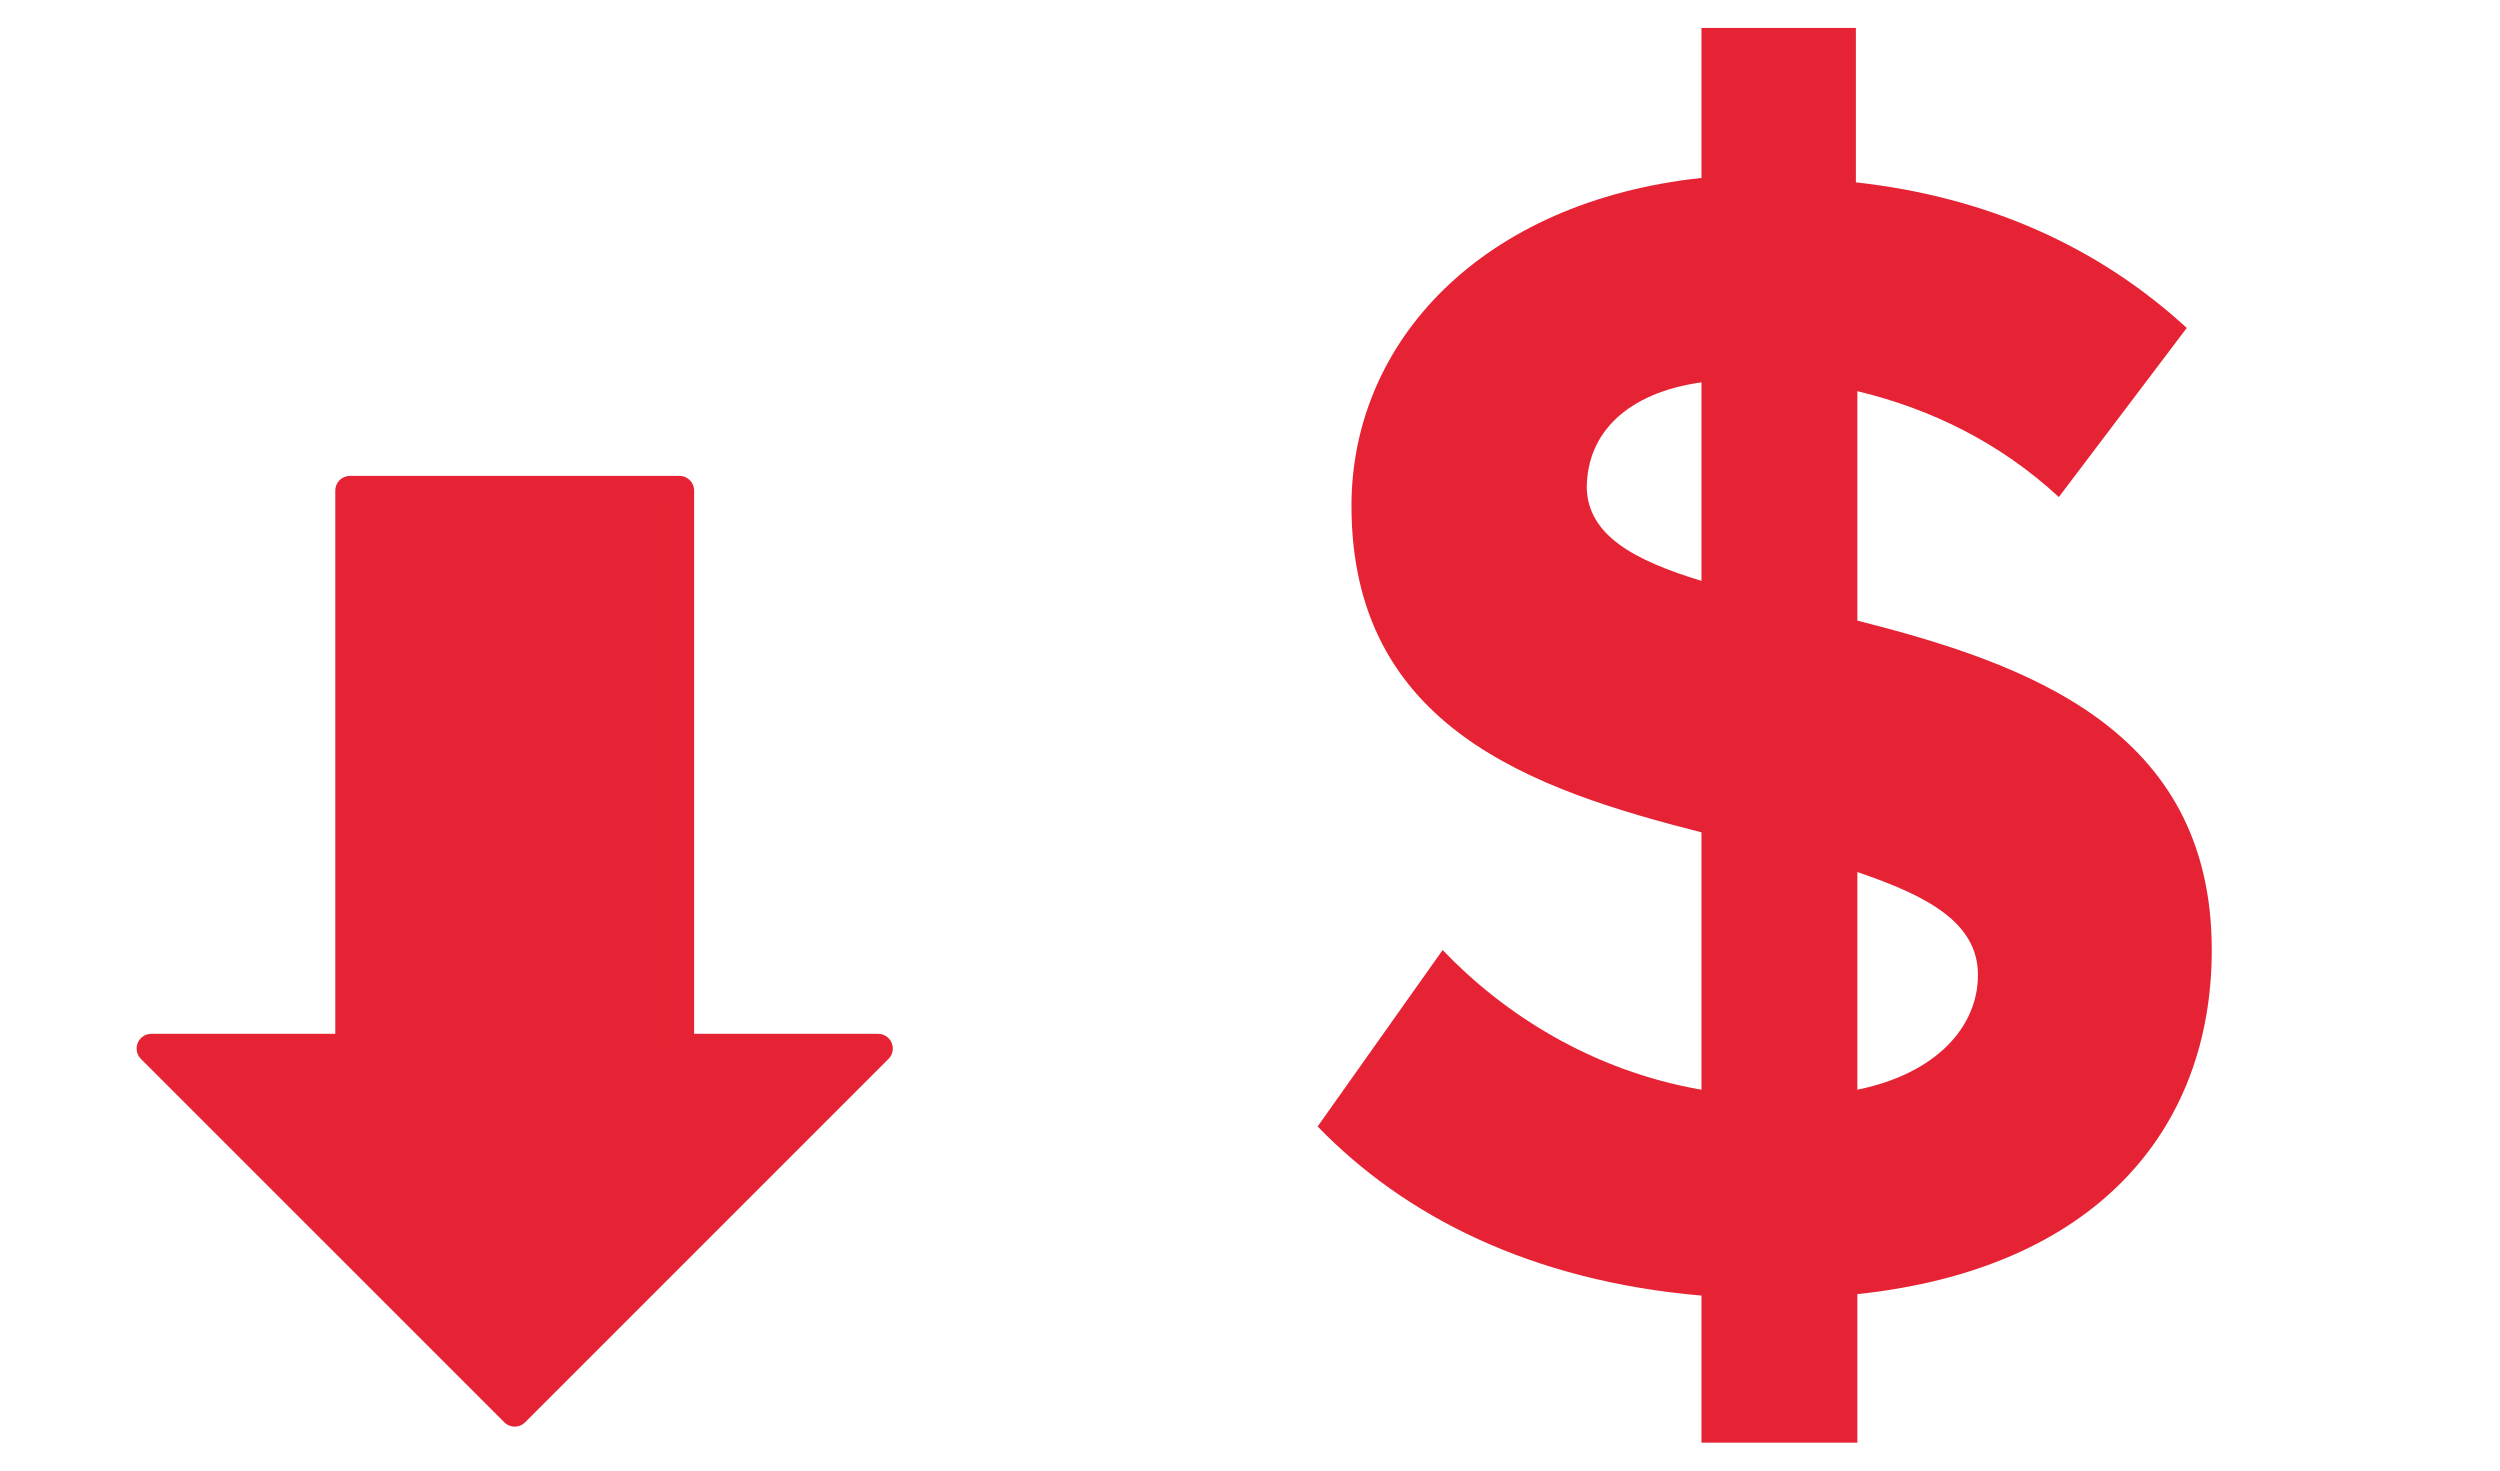 <svg xmlns="http://www.w3.org/2000/svg" width="85" height="50" fill="#e62334"><path d="M57.85 44.05c-5.8-.5-10.1-2.7-13.05-5.75l4.25-6c2.05 2.15 5.05 4.1 8.8 4.75V28.3c-5.7-1.45-11.9-3.55-11.9-11.1 0-5.6 4.45-10.35 11.9-11.15V.95h5.25V6.2c4.5.5 8.25 2.2 11.25 4.95L70 16.9c-2-1.85-4.35-3-6.85-3.6v7.8c5.7 1.45 12.05 3.65 12.05 11.2 0 6.15-4 10.85-12.05 11.7v5.05h-5.3v-5zm0-24.3V13c-2.5.35-3.9 1.7-3.9 3.6.05 1.6 1.6 2.45 3.9 3.15zm5.3 9.9v7.4c2.7-.55 4.1-2.15 4.1-3.9 0-1.8-1.75-2.7-4.1-3.5z"/><path d="M17.5 48.005L29.855 35.65H23.1V16.68H11.9v18.97H5.145L17.5 48.005z" stroke="#e62334" stroke-miterlimit="10" stroke-linejoin="round"/></svg>

